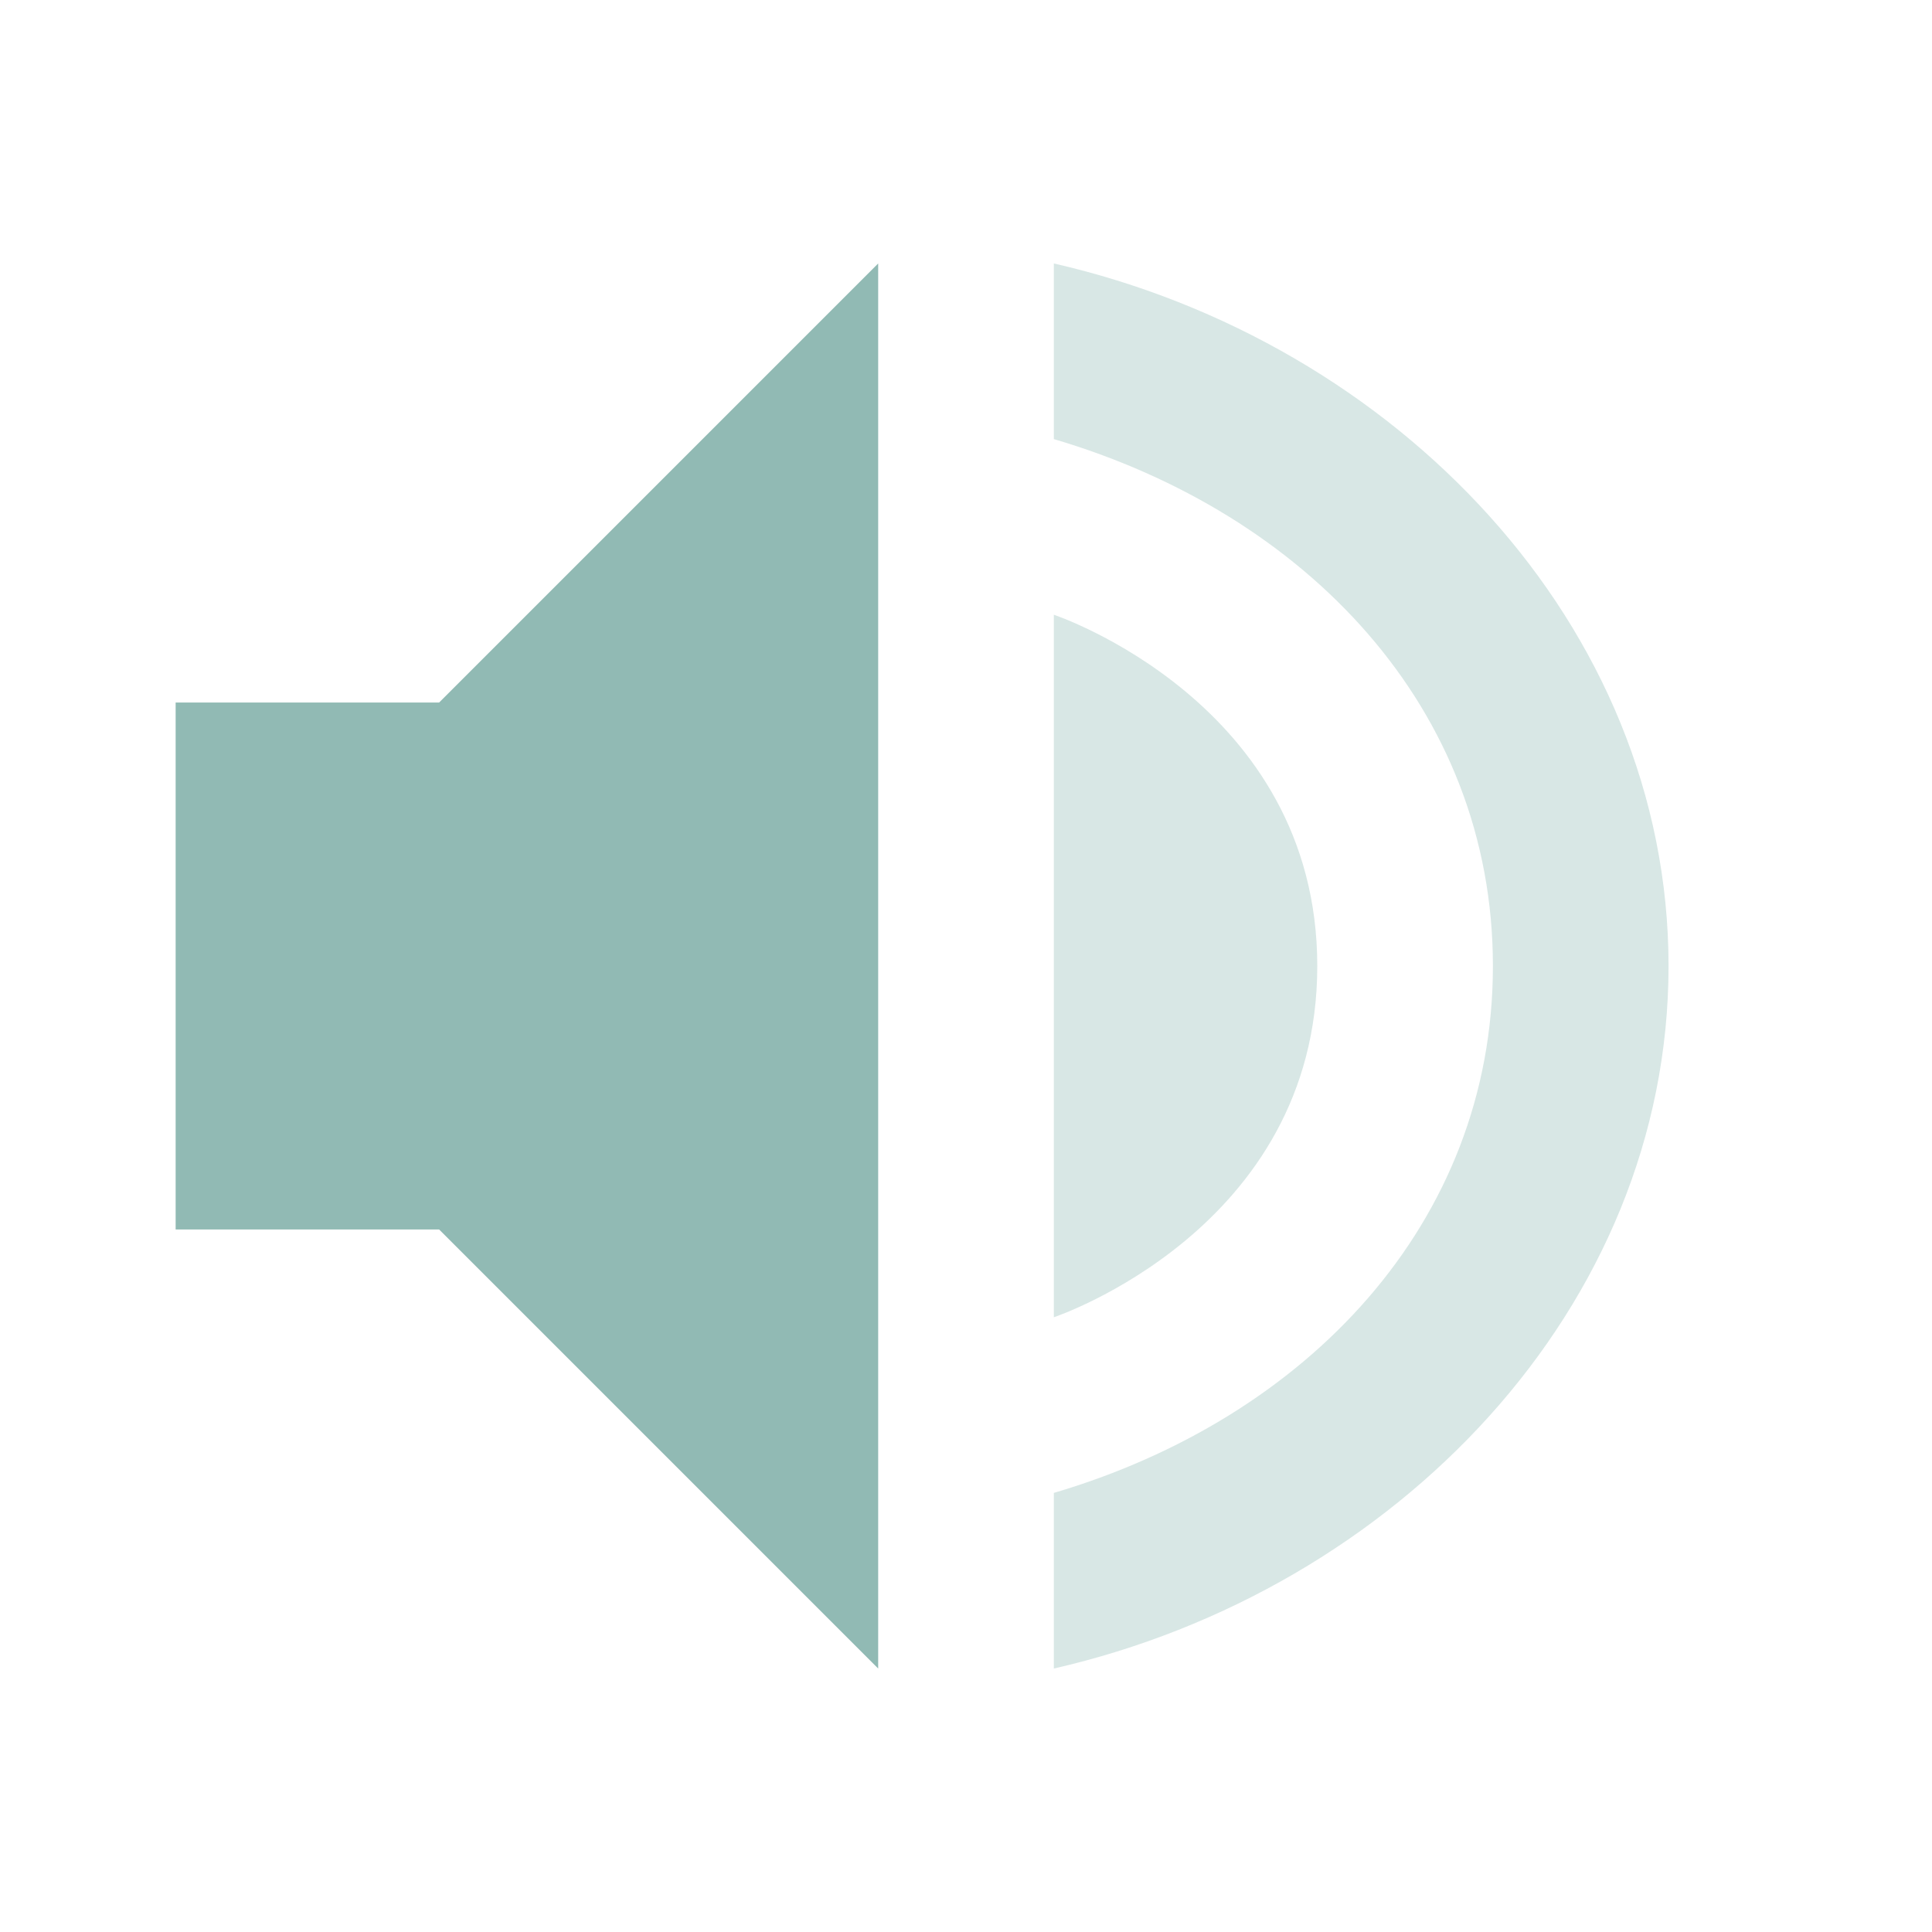<svg xmlns="http://www.w3.org/2000/svg" width="22" height="22" version="1.1">
 <defs>
  <style id="current-color-scheme" type="text/css">
   .ColorScheme-Text { color:#91bab4; } .ColorScheme-Highlight { color:#4285f4; } .ColorScheme-NeutralText { color:#ff9800; } .ColorScheme-PositiveText { color:#4caf50; } .ColorScheme-NegativeText { color:#f44336; }
  </style>
 </defs>
 <path style="fill:currentColor" class="ColorScheme-Text" d="M 10,3 5,8 H 2 v 6 h 3 l 5,5 z"/>
 <path style="opacity:.35;fill:currentColor" class="ColorScheme-Text" d="M 12 3 L 12 5 C 14.868 5.846 17 8.063 17 11 C 17 13.937 14.868 16.154 12 17 L 12 19 C 15.895 18.109 19 14.886 19 11 C 19 7.114 15.895 3.891 12 3 z M 12 7 L 12 15 C 12 15 15 14 15 11 C 15 8 12 7 12 7 z"/>
</svg>
